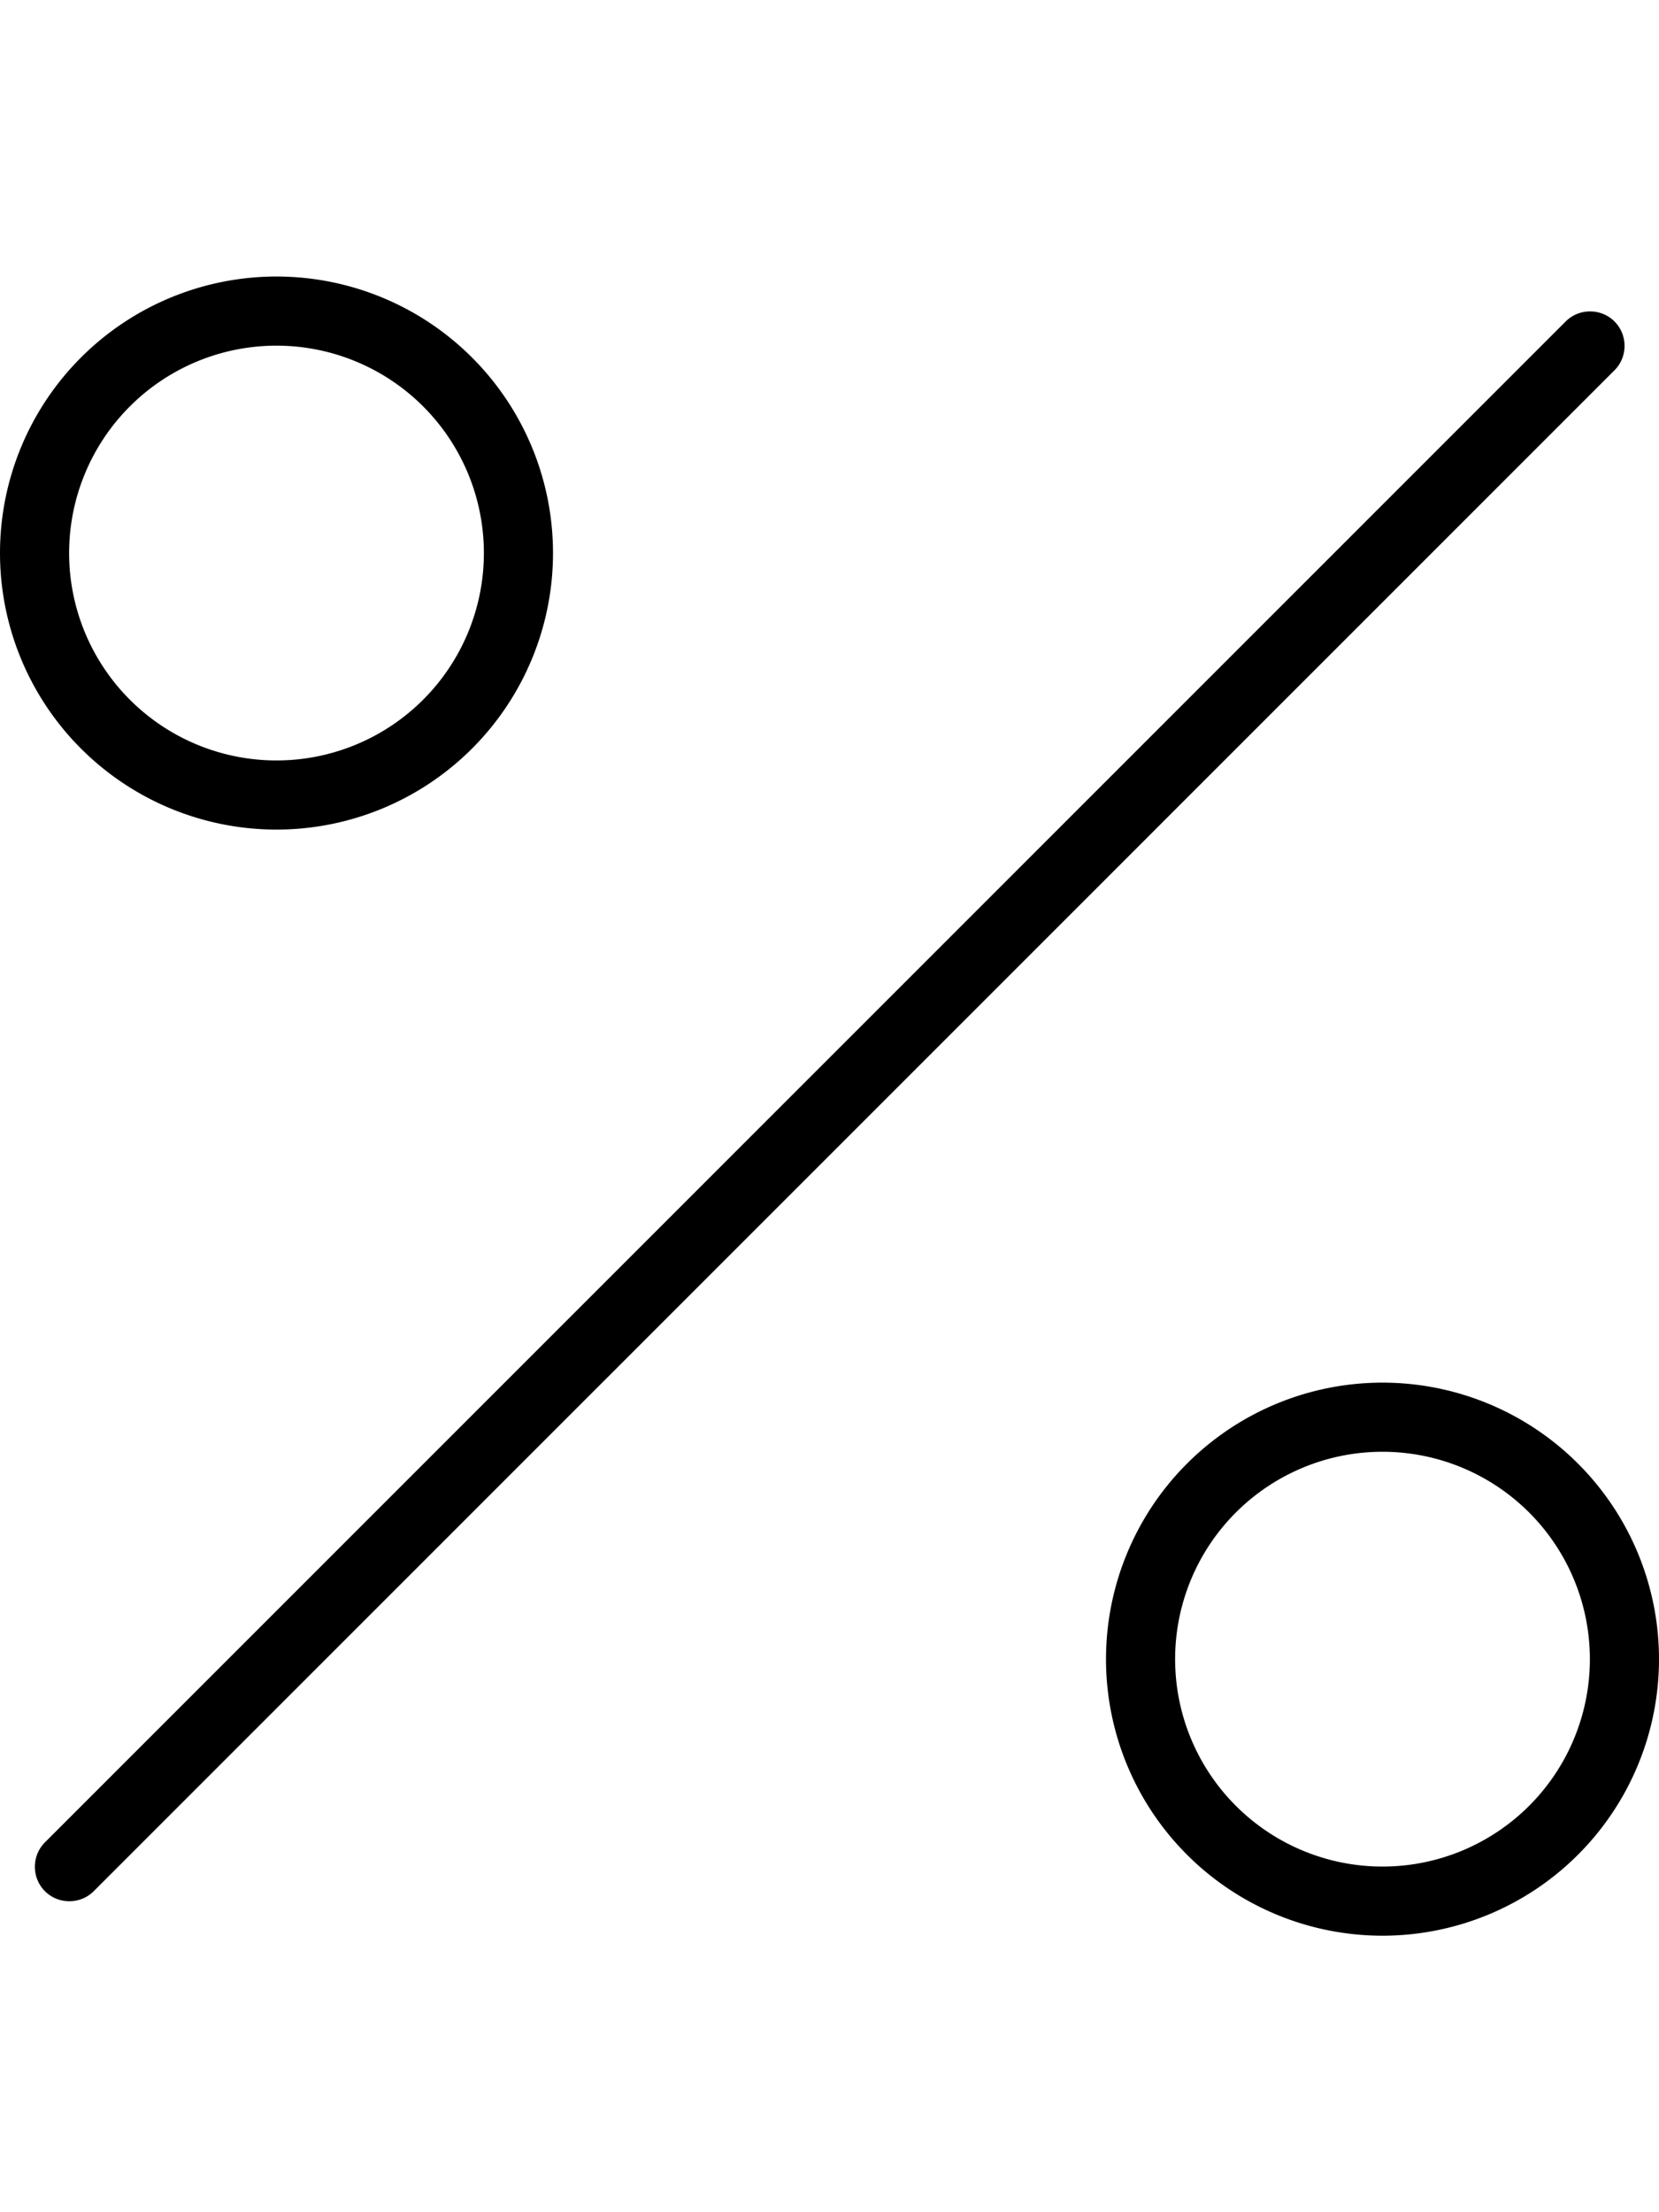 <svg fill="currentColor" xmlns="http://www.w3.org/2000/svg" viewBox="0 0 384 512"><!--! Font Awesome Pro 6.7.2 by @fontawesome - https://fontawesome.com License - https://fontawesome.com/license (Commercial License) Copyright 2024 Fonticons, Inc. --><path d="M64 80a48 48 0 1 1 0 96 48 48 0 1 1 0-96zm0 112A64 64 0 1 0 64 64a64 64 0 1 0 0 128zM320 336a48 48 0 1 1 0 96 48 48 0 1 1 0-96zm0 112a64 64 0 1 0 0-128 64 64 0 1 0 0 128zM373.7 85.7c3.1-3.1 3.1-8.2 0-11.3s-8.2-3.1-11.3 0l-352 352c-3.1 3.1-3.1 8.2 0 11.3s8.2 3.1 11.3 0l352-352z"/></svg>